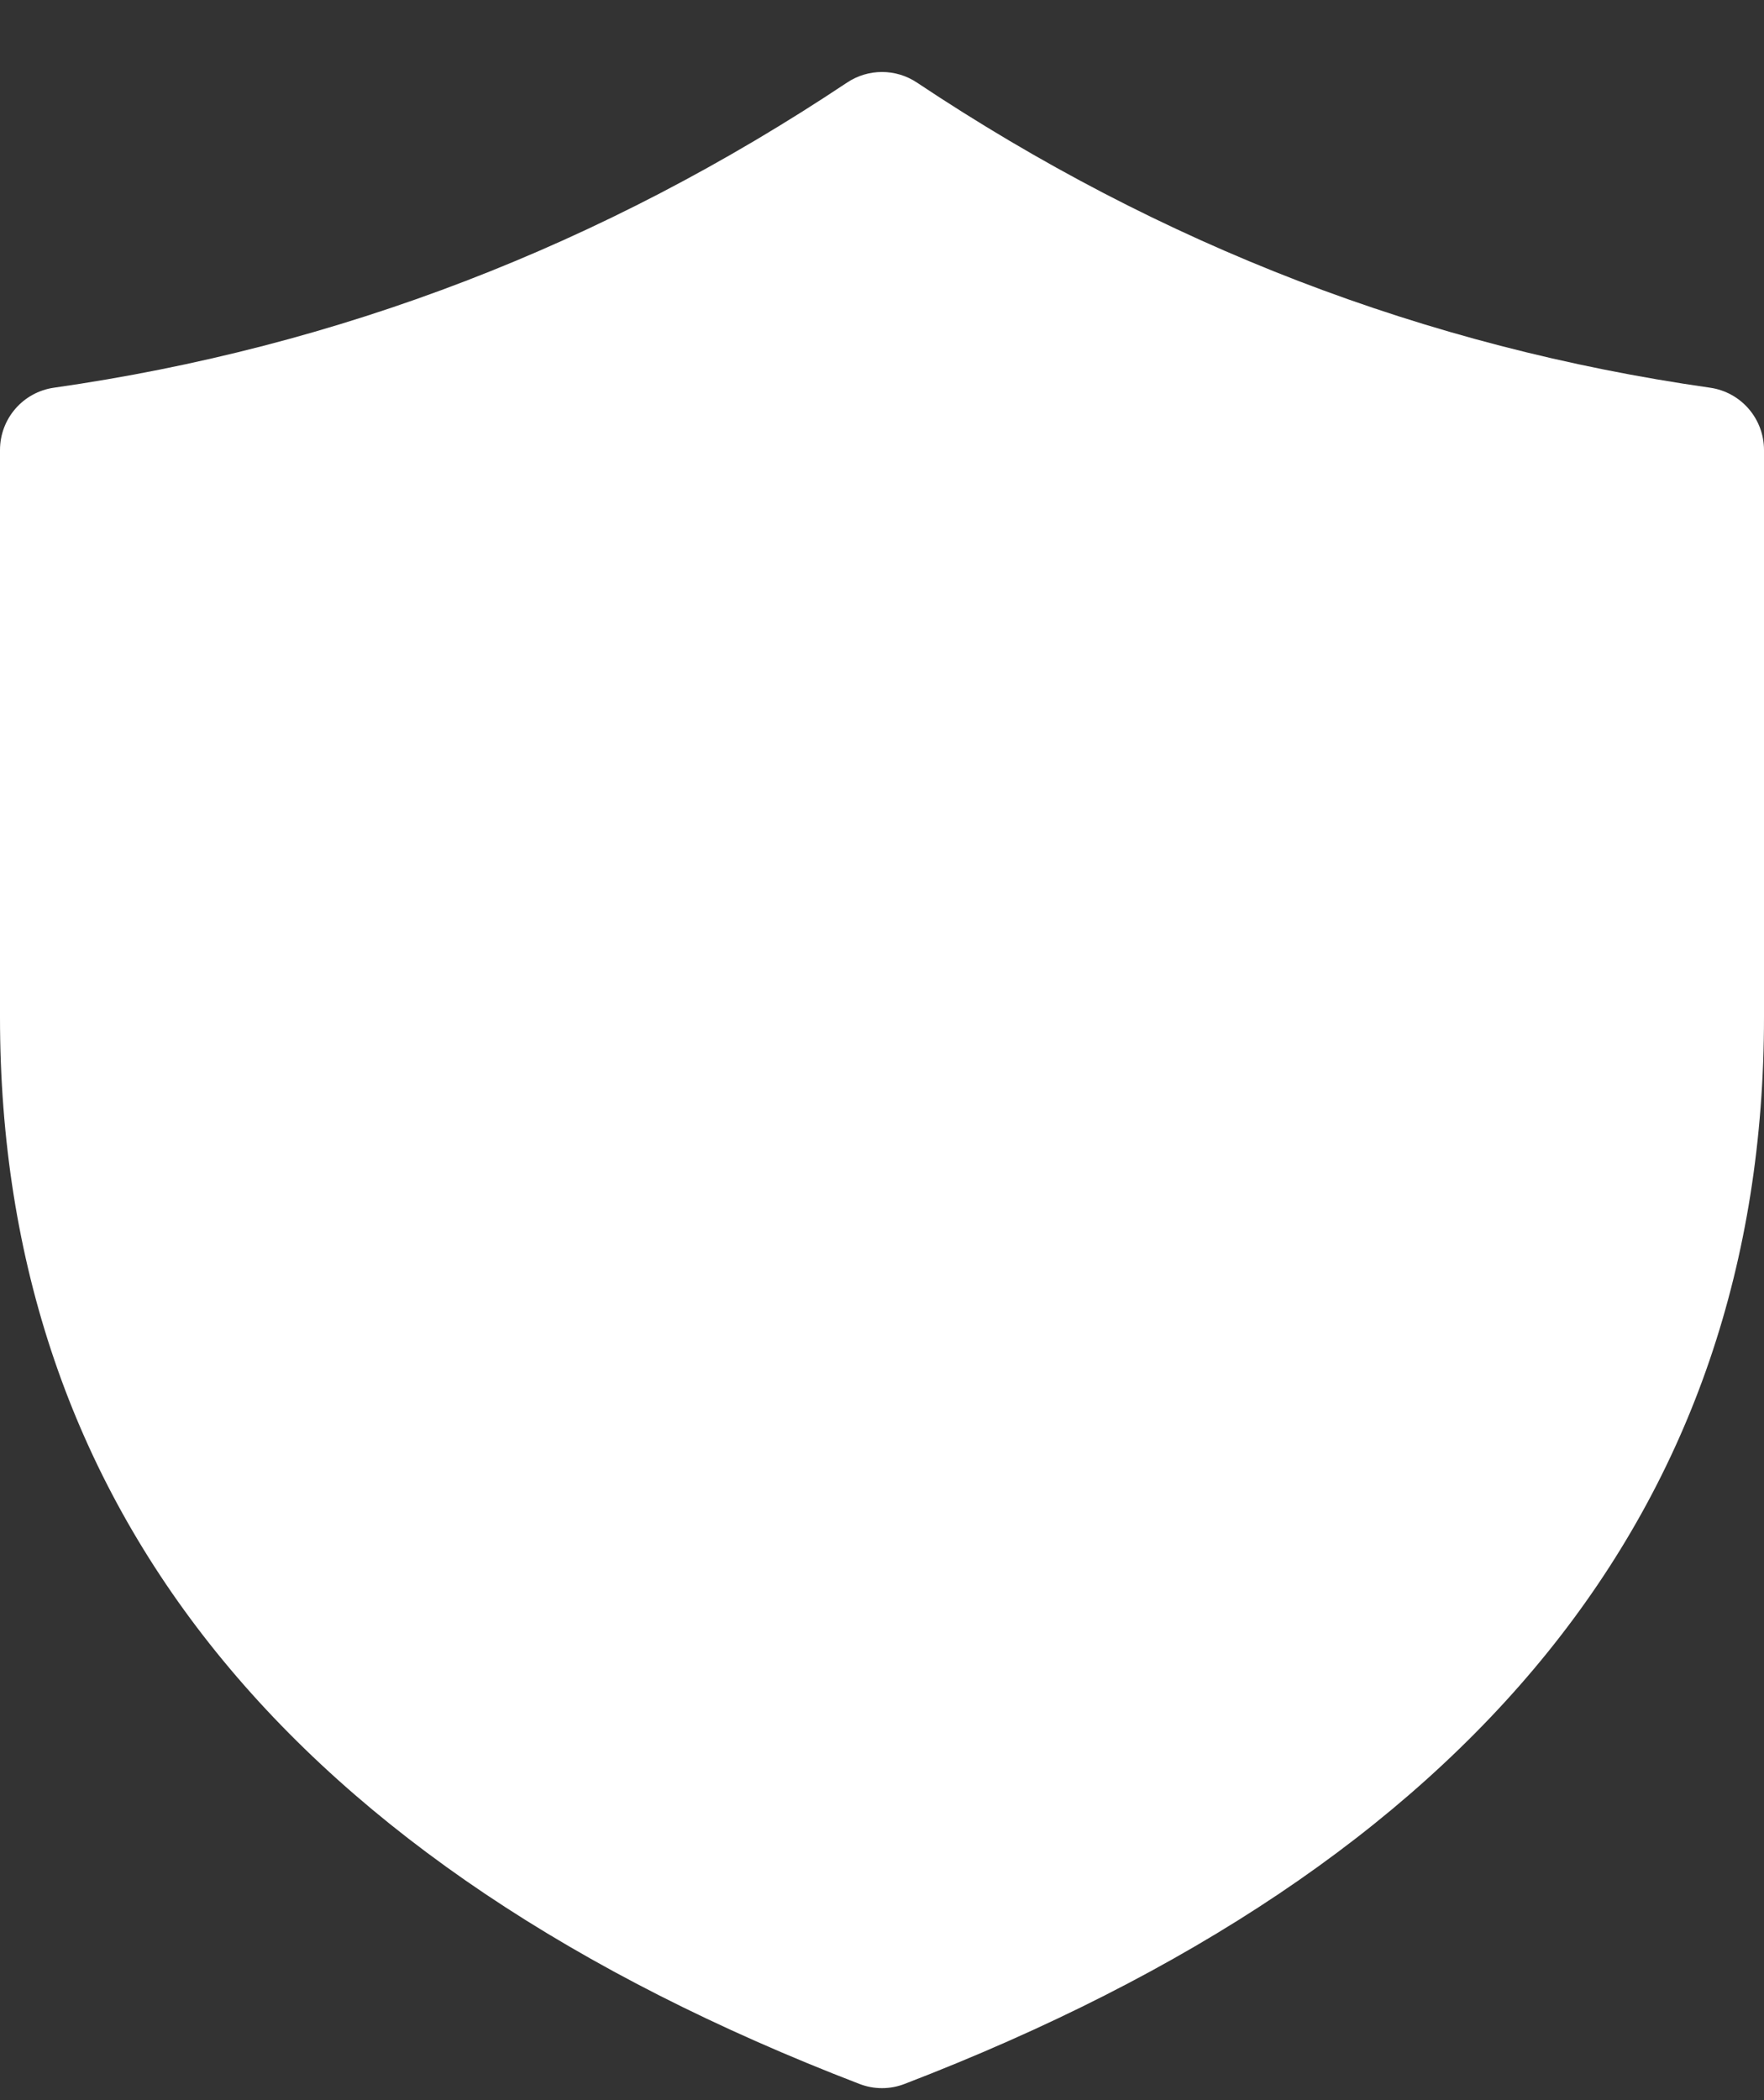 <svg width="21" height="25" viewBox="0 0 21 25" fill="none" xmlns="http://www.w3.org/2000/svg">
<rect x="0" y="0" width="21" height="25" fill="#333333" stroke="none"/>
<path d="M10.084 0.983C10.336 0.815 10.664 0.815 10.916 0.983C13.823 2.921 16.968 4.131 20.356 4.615C20.726 4.667 21 4.984 21 5.357V12.107C21 17.944 17.54 22.203 10.769 24.807C10.596 24.874 10.404 24.874 10.231 24.807C3.46 22.203 0 17.944 0 12.107V5.357C0 4.984 0.274 4.667 0.644 4.615C4.032 4.131 7.177 2.921 10.084 0.983Z" fill="white"/>
</svg>
